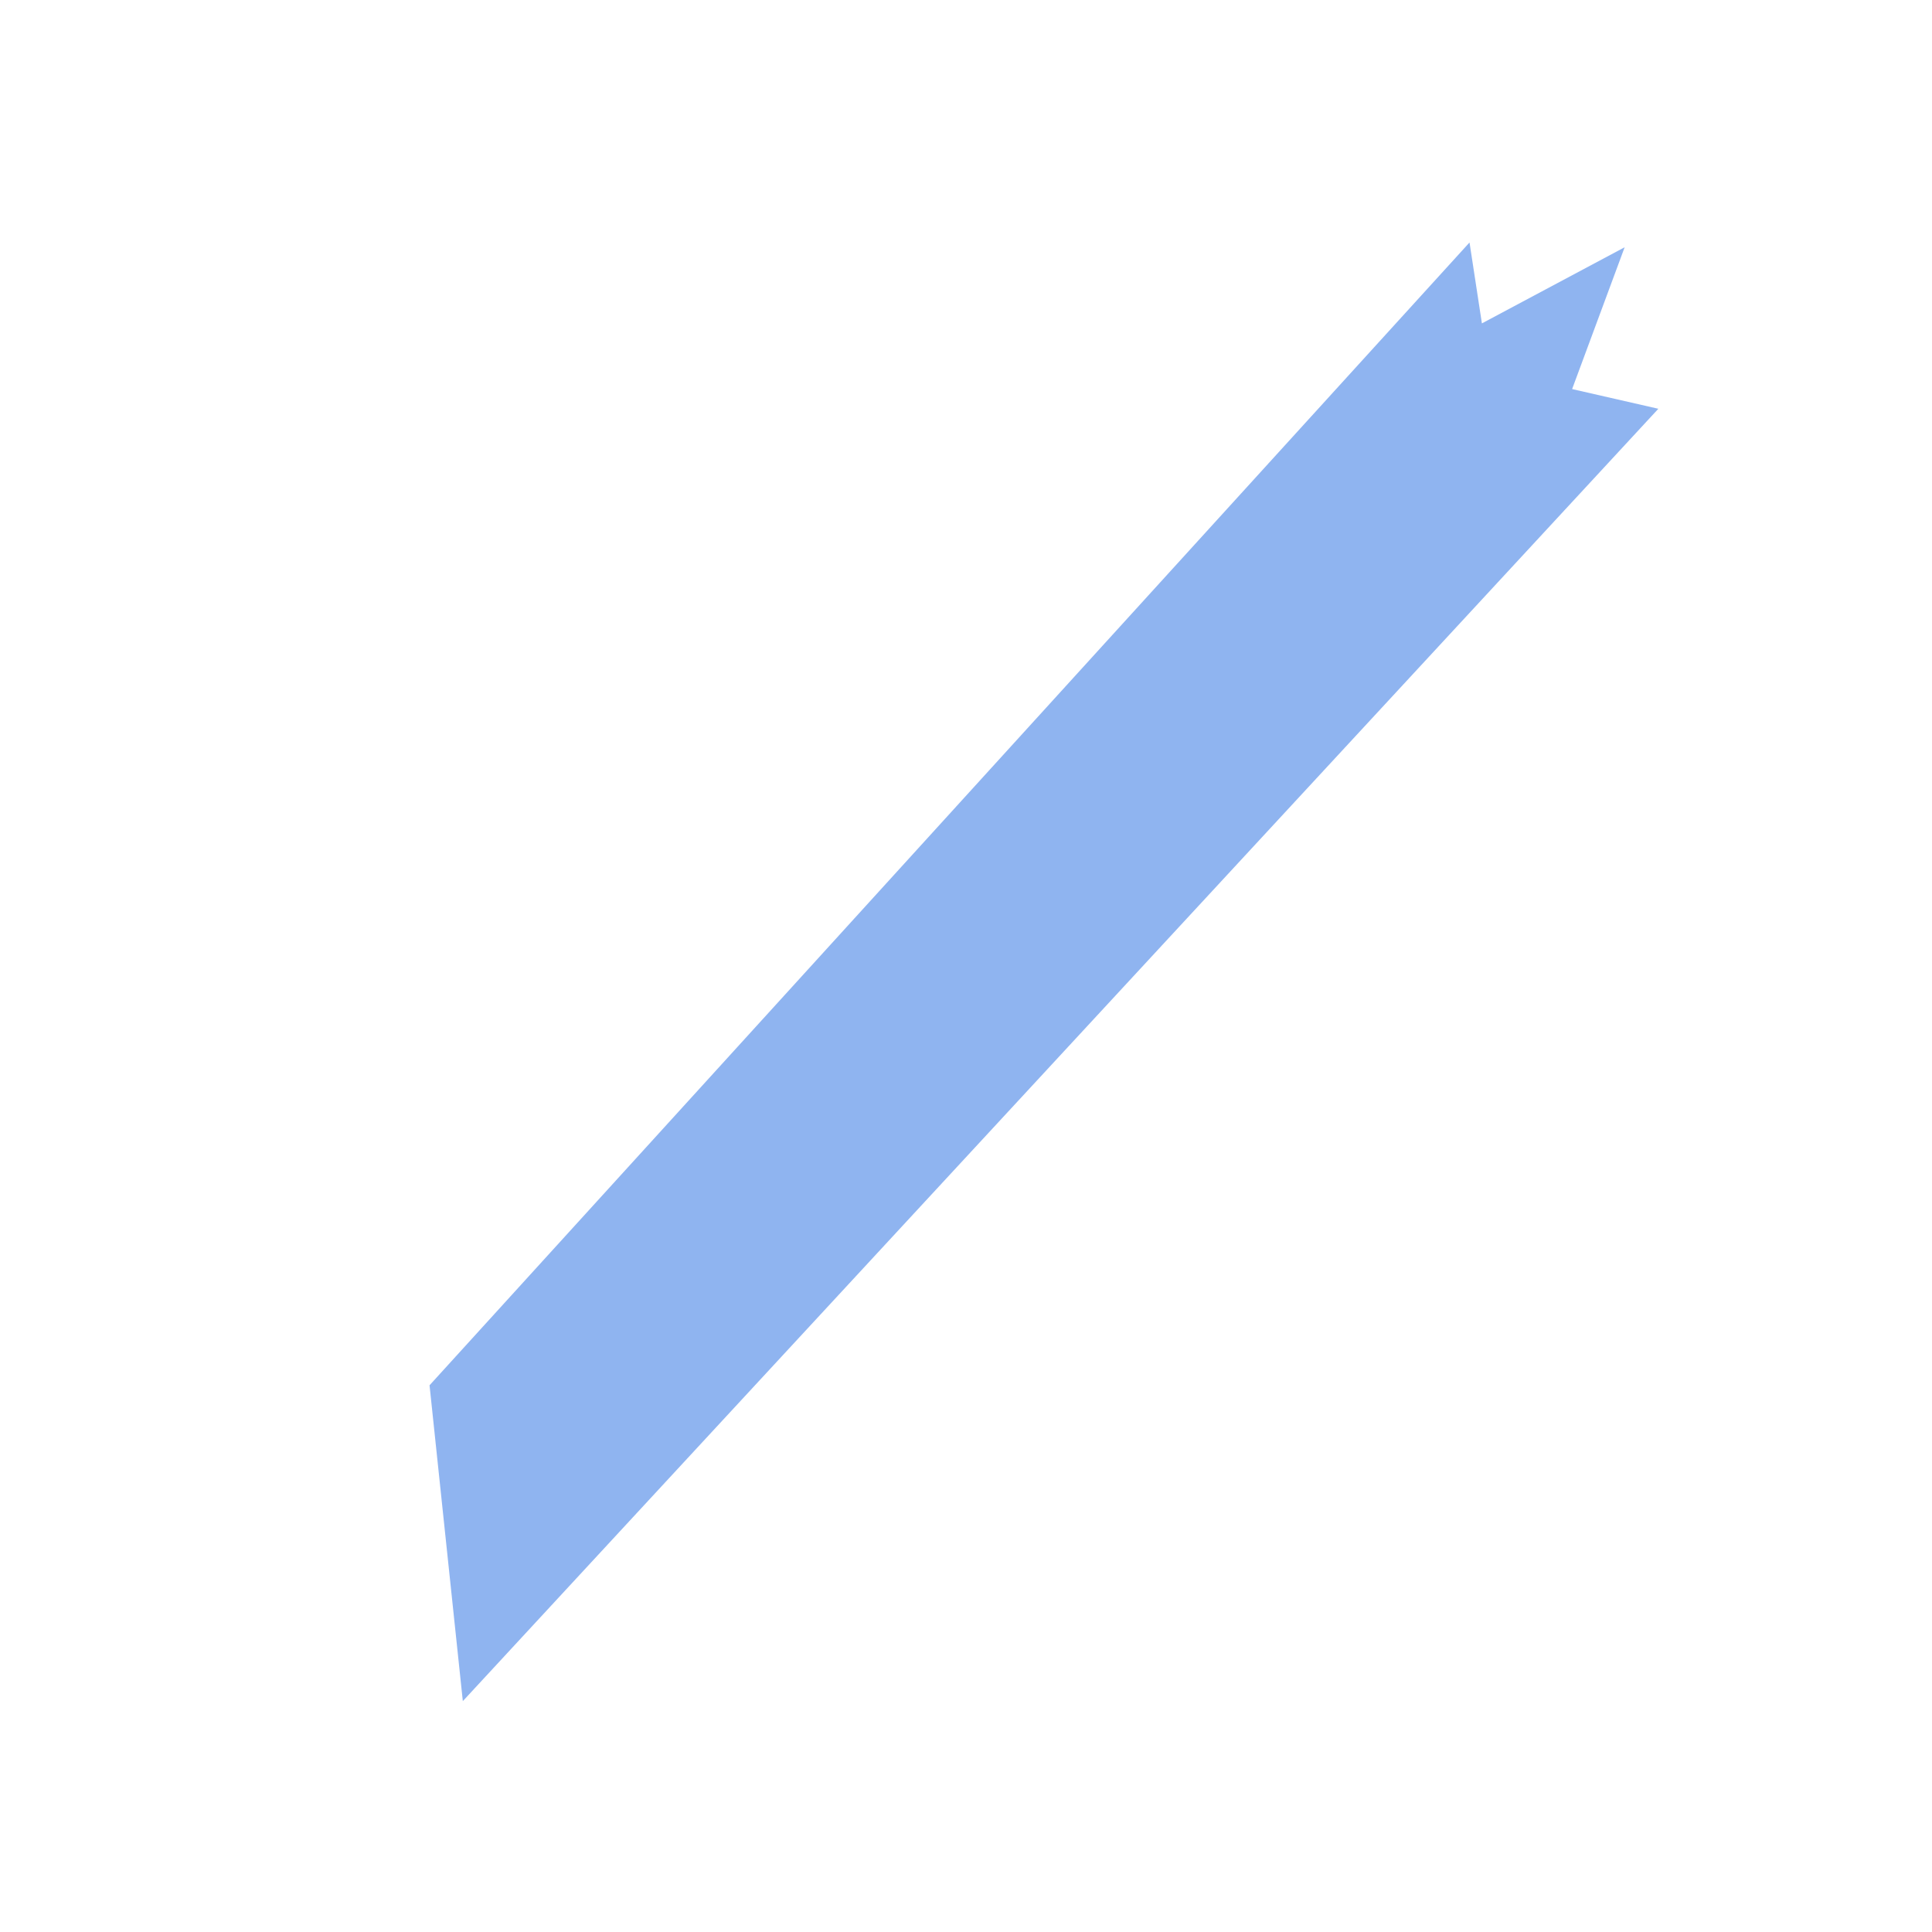 <?xml version="1.0" encoding="UTF-8" standalone="no"?>
<!-- Created with Inkscape (http://www.inkscape.org/) -->

<svg
   xmlns:dc="http://purl.org/dc/elements/1.1/"
   xmlns:cc="http://creativecommons.org/ns#"
   xmlns:rdf="http://www.w3.org/1999/02/22-rdf-syntax-ns#"
   xmlns:svg="http://www.w3.org/2000/svg"
   xmlns="http://www.w3.org/2000/svg"
   xmlns:sodipodi="http://sodipodi.sourceforge.net/DTD/sodipodi-0.dtd"
   xmlns:inkscape="http://www.inkscape.org/namespaces/inkscape"
   width="100"
   height="100"
   viewBox="0 0 26.458 26.458"
   version="1.1"
   id="svg342"
   inkscape:version="0.92.3 (2405546, 2018-03-11)"
   sodipodi:docname="tape.svg">
  <defs
     id="defs336" />
  <sodipodi:namedview
     id="base"
     pagecolor="#ffffff"
     bordercolor="#666666"
     borderopacity="1.0"
     inkscape:pageopacity="0.0"
     inkscape:pageshadow="2"
     inkscape:zoom="3.0679687"
     inkscape:cx="8.3829758"
     inkscape:cy="29.509321"
     inkscape:document-units="mm"
     inkscape:current-layer="layer1"
     showgrid="false"
     units="px"
     inkscape:window-width="1366"
     inkscape:window-height="732"
     inkscape:window-x="0"
     inkscape:window-y="0"
     inkscape:window-maximized="1" />
  <g
     inkscape:label="Camada 1"
     inkscape:groupmode="layer"
     id="layer1"
     transform="translate(0,-270.542)">
    <g
       transform="matrix(0.265,0,0,0.265,-12.109,258.912)"
       id="g55"
       style="opacity:0.89;isolation:isolate">
      <path
         style="fill:#4a86e8;fill-opacity:0.69;stroke-width:1"
         d="m 75.871,12.461 -53.744,59.058 1.72,16.323 61.783,-66.787 -4.457,-1.018 2.715,-7.328 -7.377,3.933 z"
         transform="translate(45.765,43.956)"
         id="rect53"
         inkscape:connector-curvature="0"
         sodipodi:nodetypes="cccccccc" />
    </g>
  </g>
</svg>
